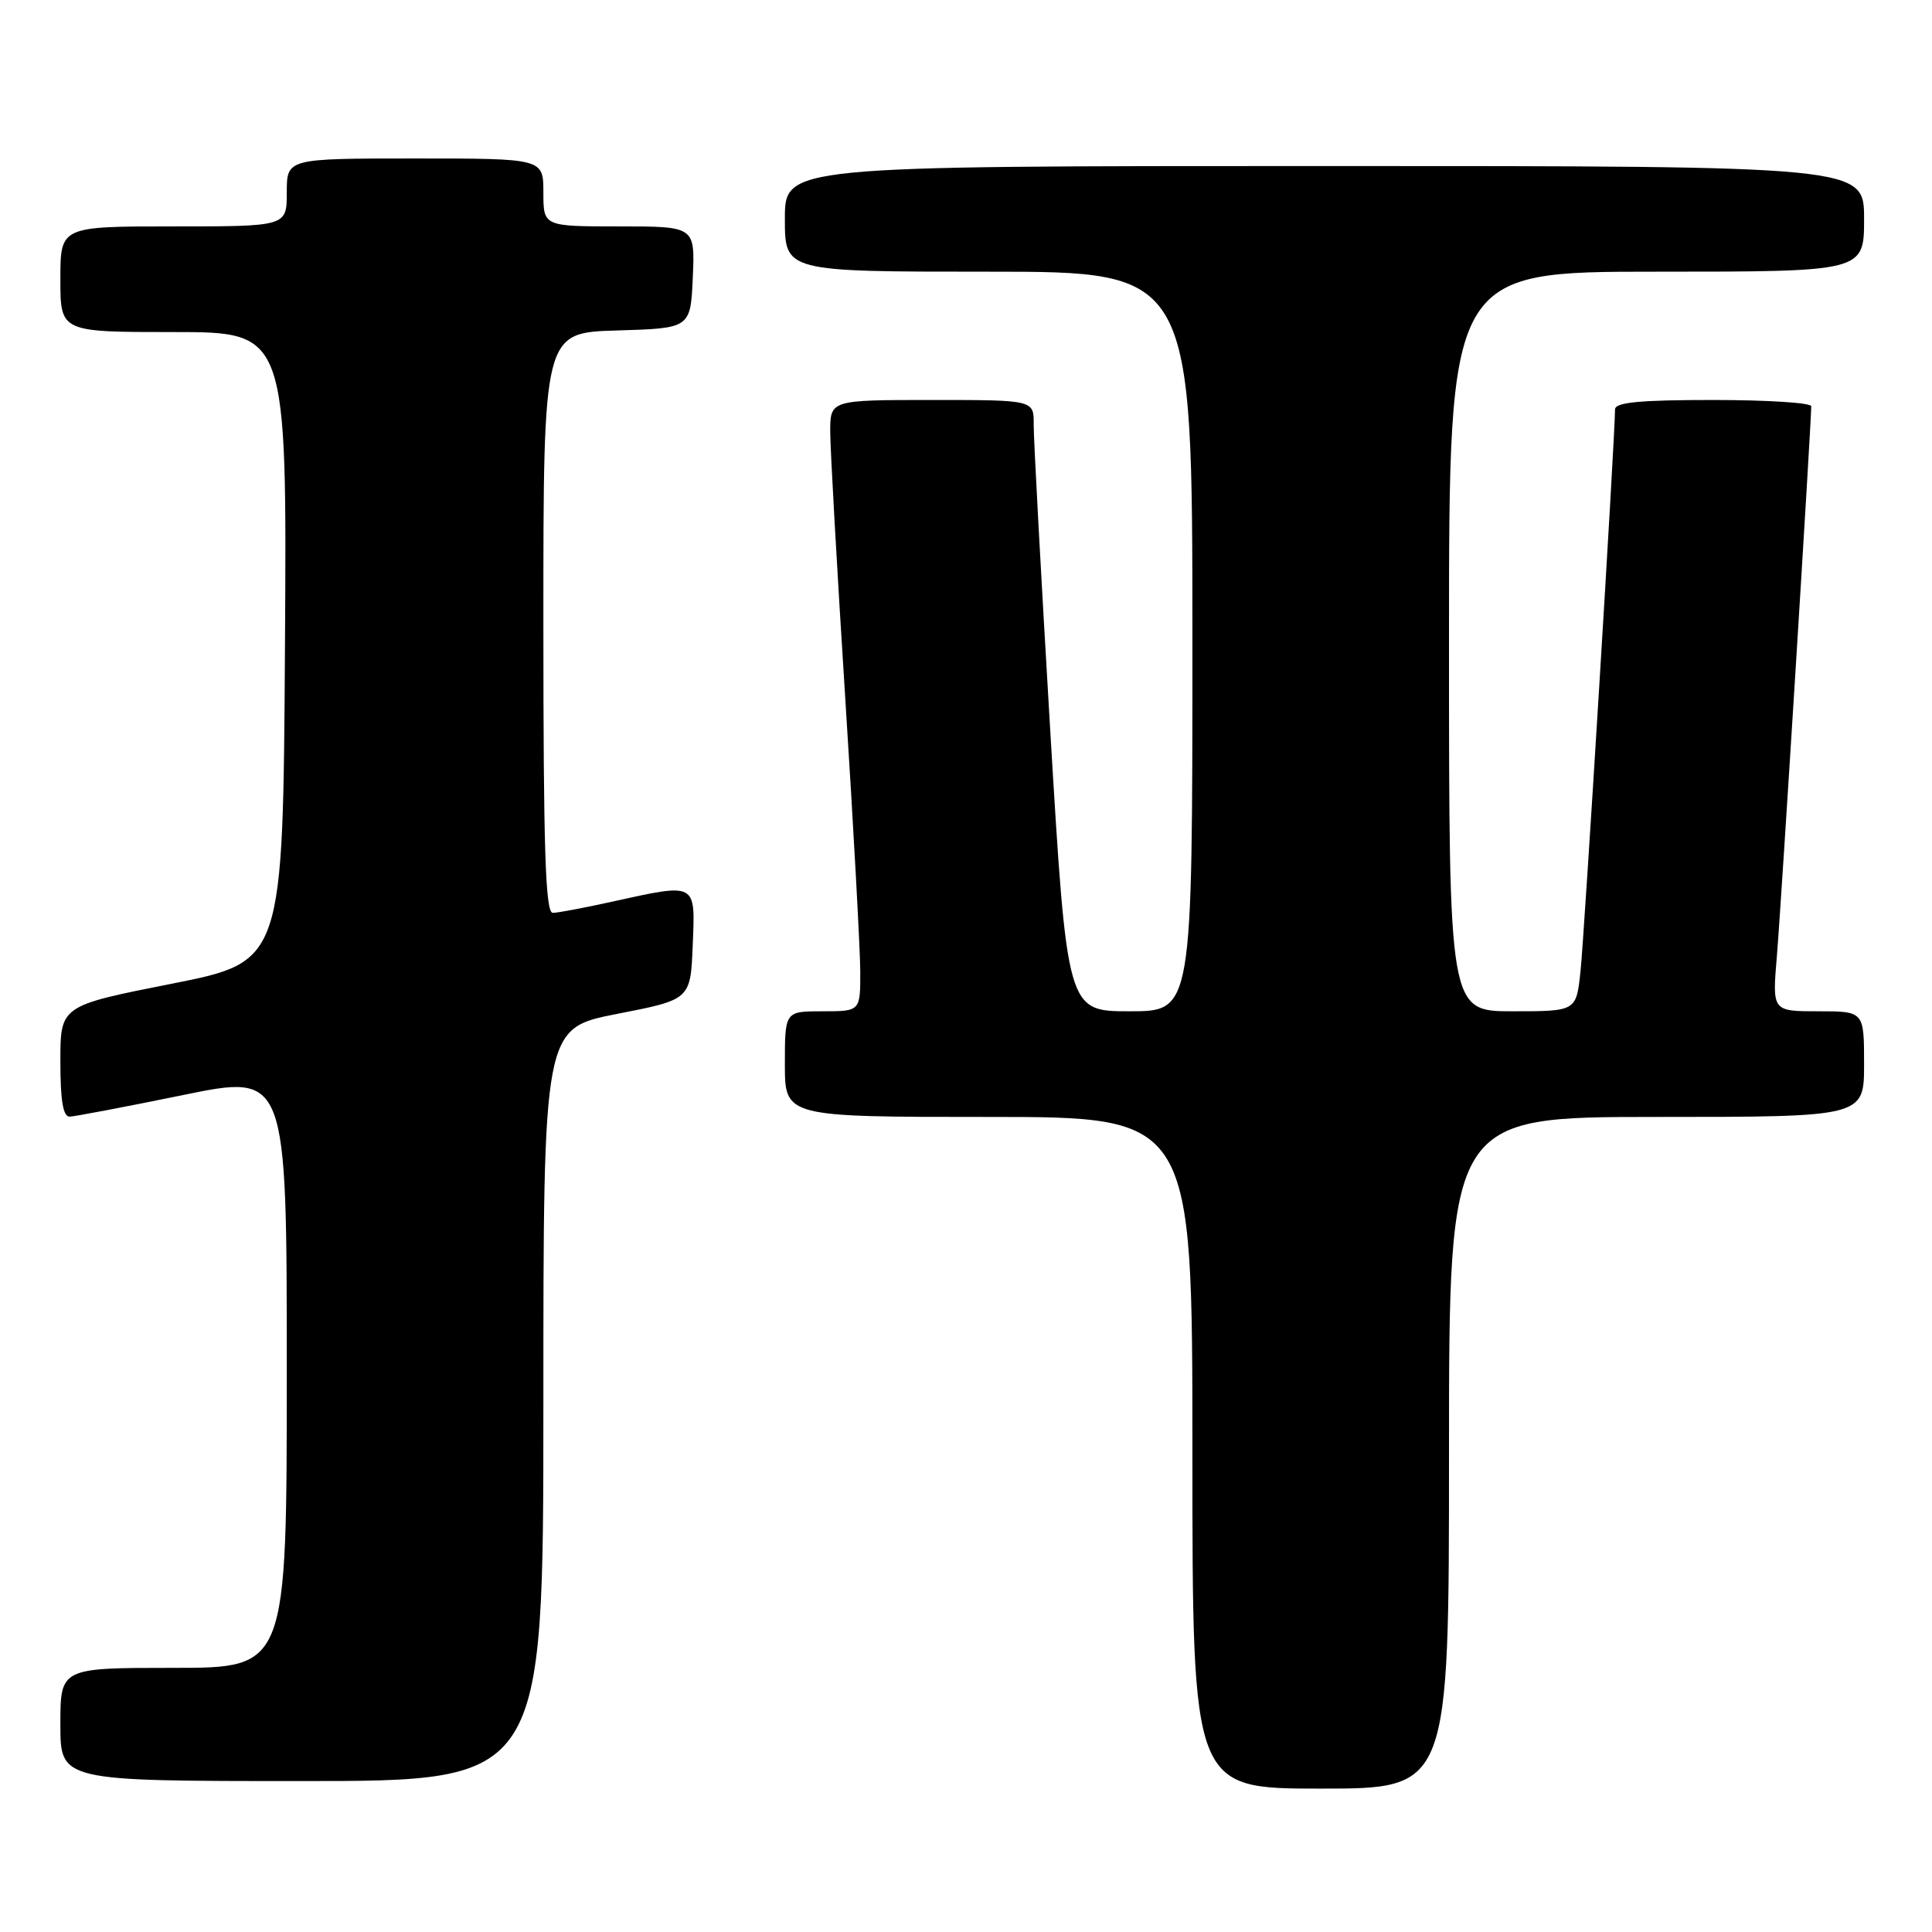 <?xml version="1.0" encoding="UTF-8" standalone="no"?>
<!DOCTYPE svg PUBLIC "-//W3C//DTD SVG 1.1//EN" "http://www.w3.org/Graphics/SVG/1.1/DTD/svg11.dtd" >
<svg xmlns="http://www.w3.org/2000/svg" xmlns:xlink="http://www.w3.org/1999/xlink" version="1.1" viewBox="0 0 256 256">
 <g >
 <path fill="currentColor"
d=" M 192.00 192.50 C 192.00 148.00 192.00 148.00 219.50 148.00 C 247.00 148.00 247.00 148.00 247.00 141.00 C 247.00 134.00 247.00 134.00 240.91 134.00 C 234.83 134.00 234.83 134.00 235.44 126.75 C 235.98 120.45 240.00 56.08 240.00 53.83 C 240.00 53.37 234.15 53.00 227.00 53.00 C 217.27 53.00 214.00 53.31 214.00 54.25 C 214.01 57.63 209.92 124.19 209.42 128.75 C 208.86 134.00 208.86 134.00 200.43 134.00 C 192.00 134.00 192.00 134.00 192.00 85.00 C 192.00 36.00 192.00 36.00 219.50 36.00 C 247.00 36.00 247.00 36.00 247.00 29.00 C 247.00 22.00 247.00 22.00 175.50 22.00 C 104.00 22.00 104.00 22.00 104.00 29.00 C 104.00 36.00 104.00 36.00 131.00 36.00 C 158.00 36.00 158.00 36.00 158.00 85.00 C 158.00 134.00 158.00 134.00 149.69 134.00 C 141.39 134.00 141.39 134.00 139.16 96.75 C 137.94 76.26 136.95 58.04 136.97 56.25 C 137.00 53.00 137.00 53.00 123.50 53.00 C 110.00 53.00 110.00 53.00 110.01 57.25 C 110.02 59.59 110.91 75.45 112.00 92.50 C 113.09 109.55 113.98 125.86 113.99 128.75 C 114.00 134.00 114.00 134.00 109.00 134.00 C 104.00 134.00 104.00 134.00 104.00 141.00 C 104.00 148.00 104.00 148.00 131.00 148.00 C 158.00 148.00 158.00 148.00 158.00 192.50 C 158.00 237.00 158.00 237.00 175.00 237.00 C 192.00 237.00 192.00 237.00 192.00 192.50 Z  M 72.00 186.13 C 72.00 136.26 72.00 136.26 81.75 134.35 C 91.50 132.45 91.50 132.45 91.79 125.22 C 92.13 116.85 92.40 116.99 81.00 119.50 C 77.42 120.29 73.94 120.95 73.25 120.96 C 72.27 120.99 72.00 112.66 72.00 82.54 C 72.00 44.07 72.00 44.07 81.75 43.79 C 91.50 43.50 91.50 43.50 91.80 36.75 C 92.09 30.00 92.09 30.00 82.05 30.00 C 72.00 30.00 72.00 30.00 72.00 25.50 C 72.00 21.00 72.00 21.00 55.00 21.00 C 38.00 21.00 38.00 21.00 38.00 25.50 C 38.00 30.00 38.00 30.00 23.00 30.00 C 8.00 30.00 8.00 30.00 8.00 37.00 C 8.00 44.00 8.00 44.00 23.01 44.00 C 38.02 44.00 38.02 44.00 37.76 85.71 C 37.50 127.43 37.50 127.43 22.75 130.35 C 8.00 133.27 8.00 133.27 8.00 140.64 C 8.00 145.88 8.36 147.99 9.25 147.96 C 9.94 147.93 16.69 146.65 24.25 145.10 C 38.00 142.28 38.00 142.28 38.00 181.64 C 38.00 221.00 38.00 221.00 23.00 221.00 C 8.00 221.00 8.00 221.00 8.00 228.50 C 8.00 236.00 8.00 236.00 40.00 236.00 C 72.00 236.00 72.00 236.00 72.00 186.13 Z "/>
</g>
</svg>